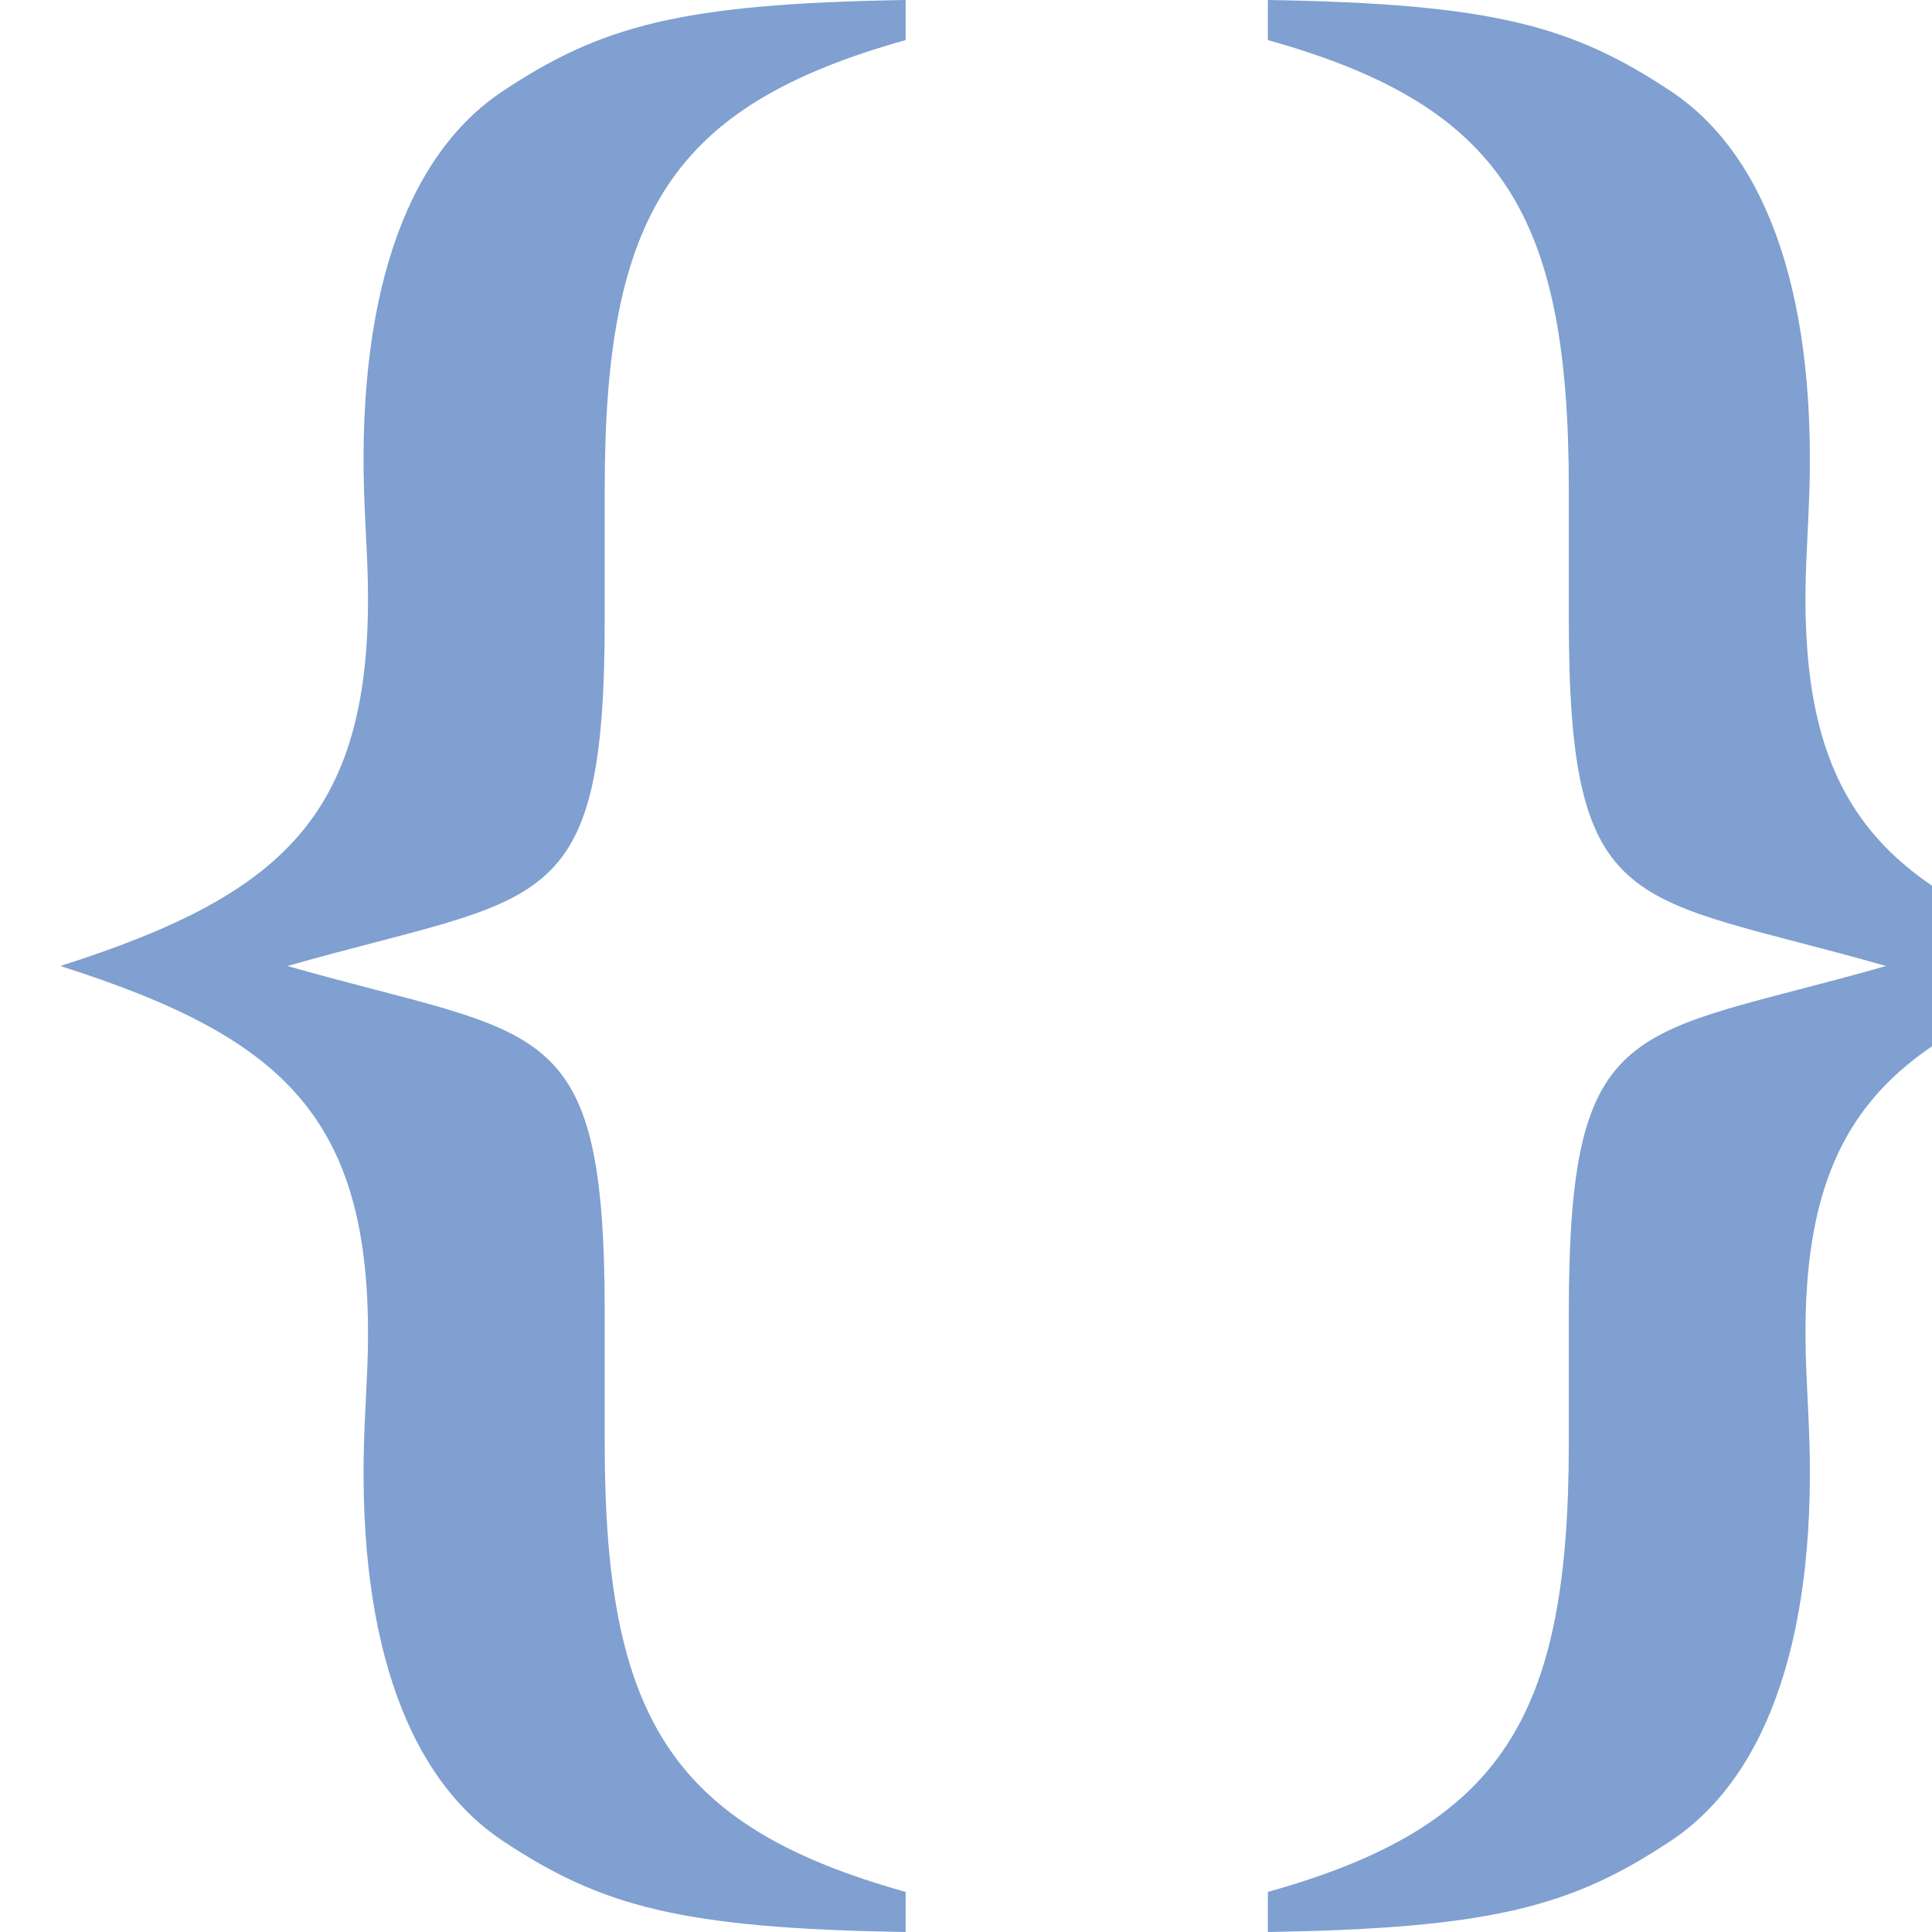 <?xml version="1.0" encoding="UTF-8" standalone="no"?>
<!-- Created with Inkscape (http://www.inkscape.org/) -->

<svg
   xmlns:dc="http://purl.org/dc/elements/1.1/"
   xmlns:cc="http://creativecommons.org/ns#"
   xmlns:rdf="http://www.w3.org/1999/02/22-rdf-syntax-ns#"
   xmlns:svg="http://www.w3.org/2000/svg"
   xmlns="http://www.w3.org/2000/svg"
   xmlns:sodipodi="http://sodipodi.sourceforge.net/DTD/sodipodi-0.dtd"
   xmlns:inkscape="http://www.inkscape.org/namespaces/inkscape"
   version="1.1"
   id="svg2"
   width="16"
   height="16"
   viewBox="0 0 16 16"
   sodipodi:docname="sc_symbolshapes.brace-pair.svg"
   inkscape:export-filename="/home/rizmut/Dokumen/Rizmut/Github/libreoffice-style-karasa-jaga/build/next/cmd/sc_symbolshapes.brace-pair.png"
   inkscape:export-xdpi="96"
   inkscape:export-ydpi="96"
   inkscape:version="0.92.4 (unknown)">
  <defs
     id="defs6" />
  <sodipodi:namedview
     pagecolor="#ffffff"
     bordercolor="#666666"
     borderopacity="1"
     objecttolerance="10"
     gridtolerance="10"
     guidetolerance="10"
     inkscape:pageopacity="0"
     inkscape:pageshadow="2"
     inkscape:window-width="1364"
     inkscape:window-height="704"
     id="namedview4"
     showgrid="true"
     inkscape:snap-page="true"
     inkscape:snap-global="true"
     inkscape:zoom="39.190861"
     inkscape:cx="11.265114"
     inkscape:cy="13.190093"
     inkscape:window-x="0"
     inkscape:window-y="0"
     inkscape:window-maximized="0"
     inkscape:current-layer="g835">
    <inkscape:grid
       type="xygrid"
       id="grid837" />
  </sodipodi:namedview>
  <g
     id="g835"
     transform="scale(0.125)">
    <path
       id="path864"
       d="m 84,0 c 14.884,0.242 20.163,1.698 26.703,6.047 6.54,4.348 9.773,13.995 9.125,27.75 l -0.141,3.062 C 118.891,53.751 124.891,59.168 140,64 124.891,68.832 118.891,74.249 119.688,91.141 l 0.141,3.063 c 0.648,13.755 -2.585,23.402 -9.125,27.75 C 104.163,126.302 98.884,127.758 84,128 v -2.656 C 99.56,120.995 103.938,113.743 103.938,95.625 V 87.031 C 103.938,66.98 108.04,68.832 124.953,64 108.04,59.168 103.938,61.02 103.938,40.969 V 32.375 C 103.938,14.257 99.56,7.005 84,2.656 Z"
       style="font-style:normal;font-variant:normal;font-weight:normal;font-stretch:normal;font-size:medium;line-height:125%;font-family:'Nimbus Roman No9 L';-inkscape-font-specification:'Nimbus Roman No9 L';letter-spacing:0px;word-spacing:0px;fill:#507dbe;fill-opacity:0.729;stroke:none;stroke-width:5.835px;stroke-linecap:butt;stroke-linejoin:miter;stroke-opacity:1"
       inkscape:connector-curvature="0" />
    <path
       style="font-style:normal;font-variant:normal;font-weight:normal;font-stretch:normal;font-size:medium;line-height:125%;font-family:'Nimbus Roman No9 L';-inkscape-font-specification:'Nimbus Roman No9 L';letter-spacing:0px;word-spacing:0px;fill:#507dbe;fill-opacity:0.729;stroke:none;stroke-width:0.729px;stroke-linecap:butt;stroke-linejoin:miter;stroke-opacity:1"
       d="M 7.5 0 C 5.64 0.03 4.98 0.212 4.162 0.756 C 3.345 1.299 2.94 2.505 3.021 4.225 L 3.039 4.607 C 3.139 6.719 2.389 7.396 0.5 8 C 2.389 8.604 3.139 9.281 3.039 11.393 L 3.021 11.775 C 2.94 13.495 3.345 14.701 4.162 15.244 C 4.98 15.788 5.64 15.97 7.5 16 L 7.5 15.668 C 5.555 15.124 5.008 14.218 5.008 11.953 L 5.008 10.879 C 5.008 8.373 4.495 8.604 2.381 8 C 4.495 7.396 5.008 7.627 5.008 5.121 L 5.008 4.047 C 5.008 1.782 5.555 0.876 7.5 0.332 L 7.5 0 z "
       transform="scale(8)"
       id="path992" />
  </g>
</svg>
